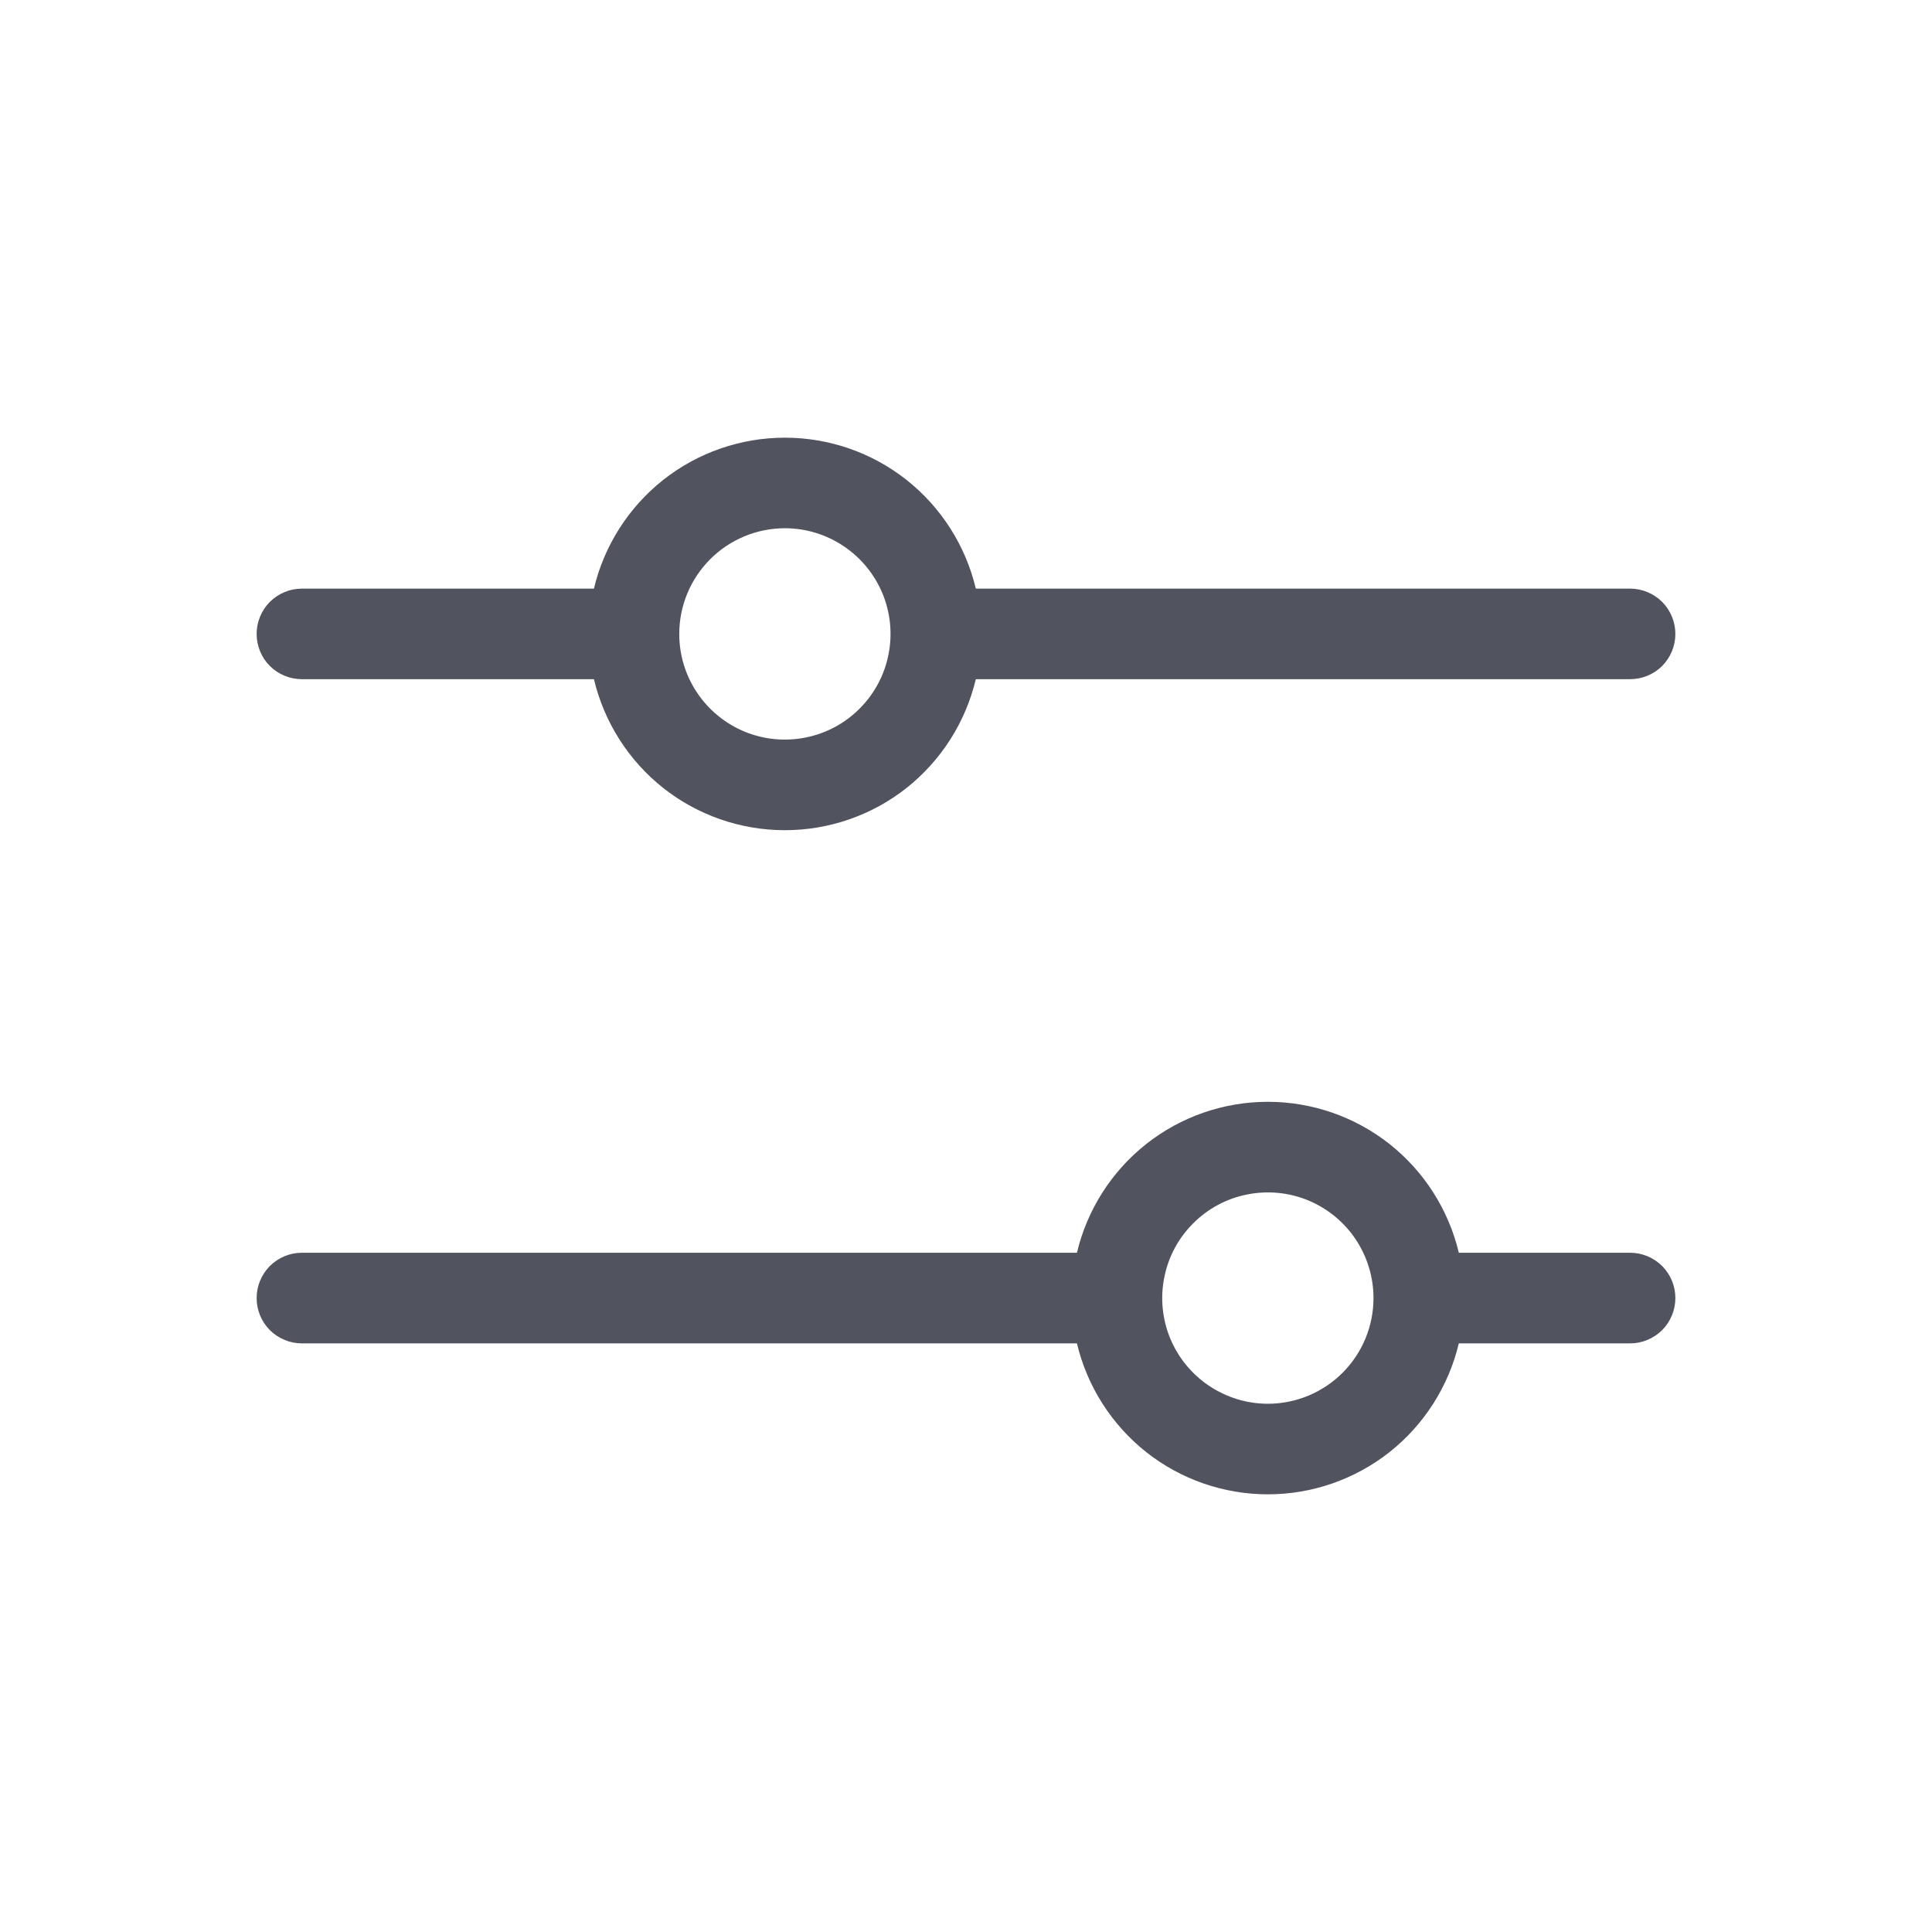 <svg width="24" height="24" viewBox="0 0 24 24" fill="none" xmlns="http://www.w3.org/2000/svg">
<path d="M20.25 15.562H18.122C17.995 15.028 17.692 14.553 17.262 14.212C16.831 13.872 16.299 13.687 15.75 13.687C15.201 13.687 14.668 13.872 14.238 14.212C13.808 14.553 13.505 15.028 13.378 15.562H3.75C3.601 15.562 3.458 15.622 3.352 15.727C3.247 15.833 3.188 15.976 3.188 16.125C3.188 16.274 3.247 16.417 3.352 16.523C3.458 16.628 3.601 16.688 3.75 16.688H13.378C13.505 17.221 13.808 17.697 14.238 18.038C14.668 18.378 15.201 18.563 15.75 18.563C16.299 18.563 16.831 18.378 17.262 18.038C17.692 17.697 17.995 17.221 18.122 16.688H20.25C20.399 16.688 20.542 16.628 20.648 16.523C20.753 16.417 20.812 16.274 20.812 16.125C20.812 15.976 20.753 15.833 20.648 15.727C20.542 15.622 20.399 15.562 20.25 15.562ZM15.75 17.438C15.49 17.438 15.237 17.36 15.021 17.216C14.805 17.072 14.637 16.867 14.537 16.627C14.438 16.387 14.412 16.123 14.463 15.869C14.513 15.614 14.638 15.38 14.822 15.197C15.005 15.013 15.239 14.888 15.494 14.838C15.748 14.787 16.012 14.813 16.252 14.912C16.492 15.012 16.697 15.18 16.841 15.396C16.985 15.612 17.062 15.865 17.062 16.125C17.062 16.473 16.924 16.807 16.678 17.053C16.432 17.299 16.098 17.438 15.75 17.438ZM3.75 8.437H7.378C7.505 8.971 7.808 9.447 8.238 9.788C8.668 10.128 9.201 10.313 9.75 10.313C10.299 10.313 10.832 10.128 11.262 9.788C11.692 9.447 11.995 8.971 12.122 8.437H20.25C20.399 8.437 20.542 8.378 20.648 8.273C20.753 8.167 20.812 8.024 20.812 7.875C20.812 7.726 20.753 7.583 20.648 7.477C20.542 7.372 20.399 7.312 20.25 7.312H12.122C11.995 6.778 11.692 6.303 11.262 5.962C10.832 5.622 10.299 5.437 9.75 5.437C9.201 5.437 8.668 5.622 8.238 5.962C7.808 6.303 7.505 6.778 7.378 7.312H3.75C3.601 7.312 3.458 7.372 3.352 7.477C3.247 7.583 3.188 7.726 3.188 7.875C3.188 8.024 3.247 8.167 3.352 8.273C3.458 8.378 3.601 8.437 3.75 8.437ZM9.75 6.562C10.01 6.562 10.263 6.639 10.479 6.784C10.695 6.928 10.863 7.133 10.963 7.373C11.062 7.613 11.088 7.876 11.037 8.131C10.987 8.386 10.862 8.619 10.678 8.803C10.495 8.987 10.261 9.112 10.006 9.162C9.751 9.213 9.488 9.187 9.248 9.088C9.008 8.988 8.803 8.82 8.659 8.604C8.514 8.388 8.438 8.135 8.438 7.875C8.438 7.527 8.576 7.193 8.822 6.947C9.068 6.701 9.402 6.562 9.75 6.562Z" fill="#51535E"/>
</svg>
